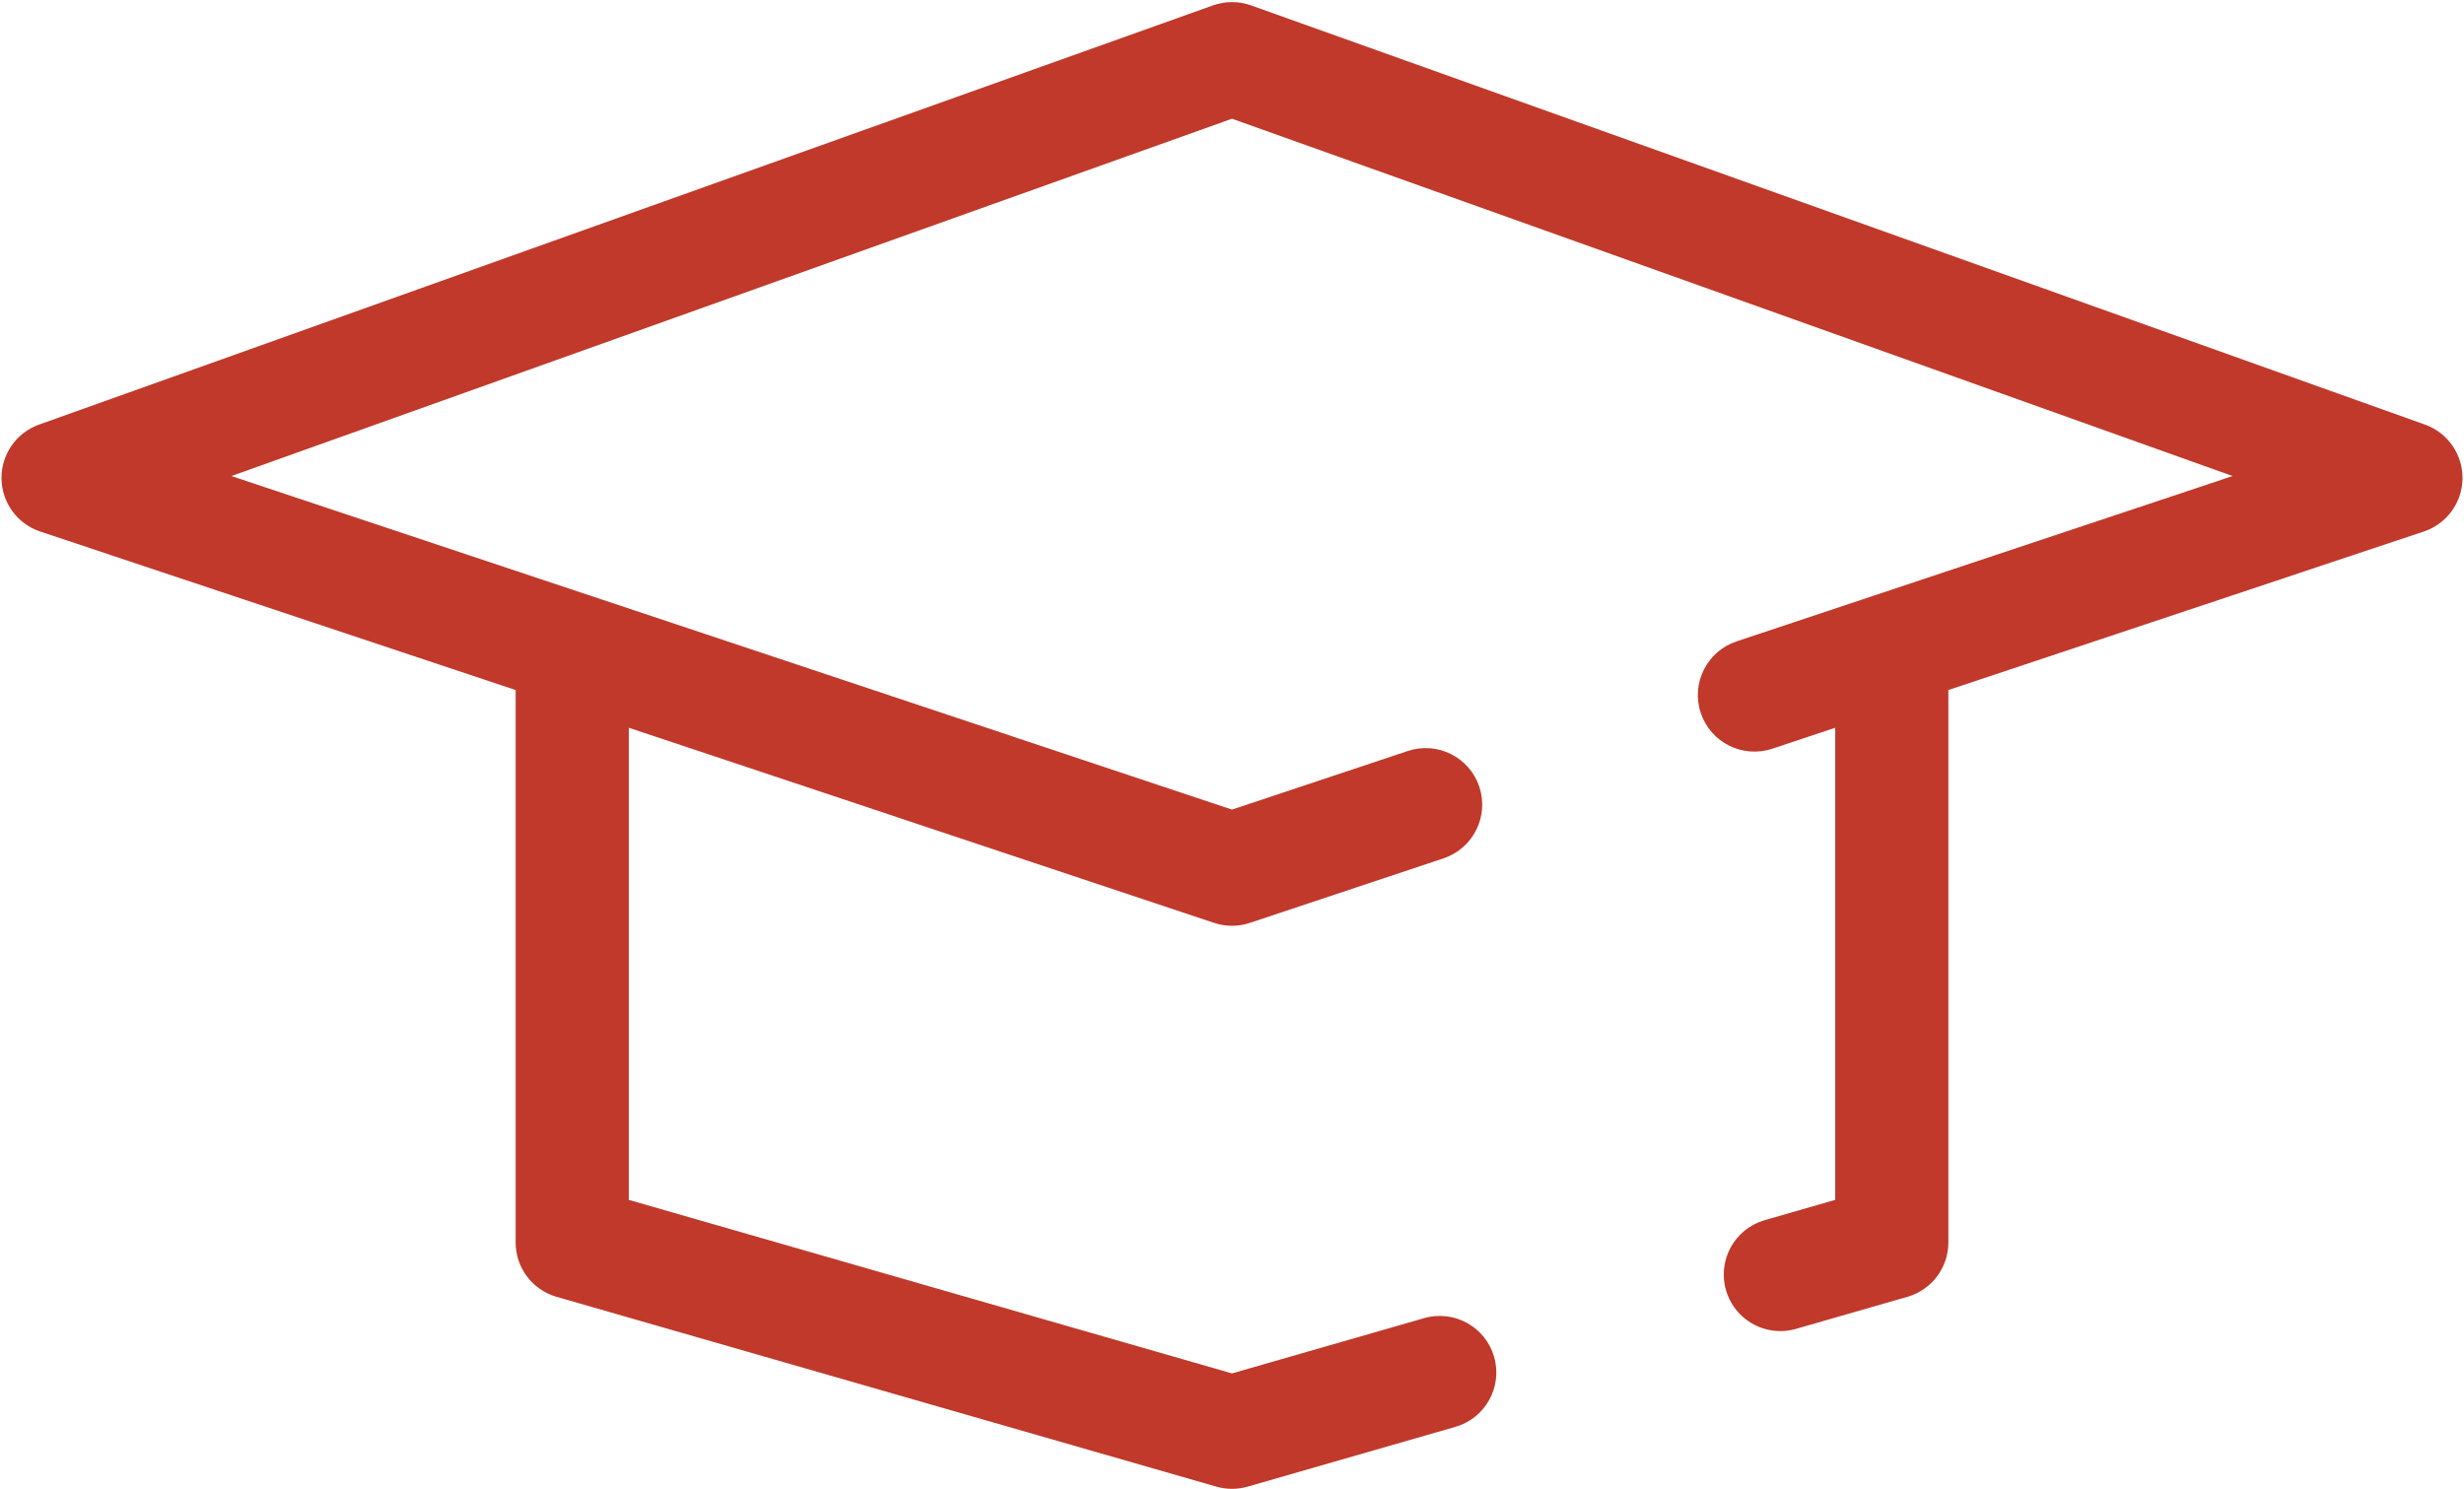 <?xml version="1.0" encoding="UTF-8" standalone="no"?>
<svg width="392px" height="237px" viewBox="0 0 392 237" version="1.1" xmlns="http://www.w3.org/2000/svg" xmlns:xlink="http://www.w3.org/1999/xlink">
    <!-- Generator: Sketch 46.2 (44496) - http://www.bohemiancoding.com/sketch -->
    <title>if_education-school-learn-study-04_2125342</title>
    <desc>Created with Sketch.</desc>
    <defs></defs>
    <g id="Page-1" stroke="none" stroke-width="1" fill="none" fill-rule="evenodd">
        <g id="if_education-school-learn-study-04_2125342" fill-rule="nonzero" fill="#C0392B">
            <path d="M385.788,67.561 L199.027,0.858 C197.07,0.159 194.929,0.159 192.972,0.858 L6.212,67.561 C2.598,68.852 0.199,72.294 0.24,76.132 C0.28,79.97 2.751,83.361 6.392,84.575 L82.034,109.796 L82.034,197.696 C82.034,201.708 84.689,205.236 88.546,206.345 L193.512,236.548 C194.325,236.781 195.162,236.899 196,236.899 C196.838,236.899 197.676,236.782 198.488,236.548 L231.539,227.038 C236.316,225.663 239.074,220.677 237.7,215.9 C236.325,211.123 231.342,208.363 226.562,209.739 L196,218.533 L100.034,190.92 L100.034,115.797 L193.153,146.845 C195.001,147.461 196.999,147.462 198.846,146.845 L215.566,141.271 C215.567,141.271 220.263,139.705 229.654,136.574 C234.369,135.002 236.918,129.905 235.345,125.189 C233.772,120.474 228.676,117.924 223.96,119.498 L196,128.82 L112.314,100.917 L36.815,75.744 L196,18.89 L355.185,75.744 L298.121,94.771 C298.12,94.771 295.772,95.554 291.077,97.119 L285.271,99.055 C285.271,99.055 282.27,100.055 276.268,102.056 C271.552,103.628 269.004,108.725 270.577,113.441 C272.149,118.156 277.244,120.701 281.962,119.132 L291.967,115.796 L291.967,190.919 L280.749,194.147 C275.972,195.522 273.214,200.508 274.588,205.285 C275.724,209.231 279.322,211.799 283.234,211.799 C284.057,211.799 284.895,211.686 285.726,211.446 L303.455,206.344 C307.311,205.235 309.967,201.706 309.967,197.695 L309.967,109.795 L385.609,84.574 C389.251,83.36 391.721,79.97 391.761,76.131 C391.801,72.293 389.402,68.852 385.788,67.561 Z" id="Shape"></path>
        </g>
    </g>
</svg>